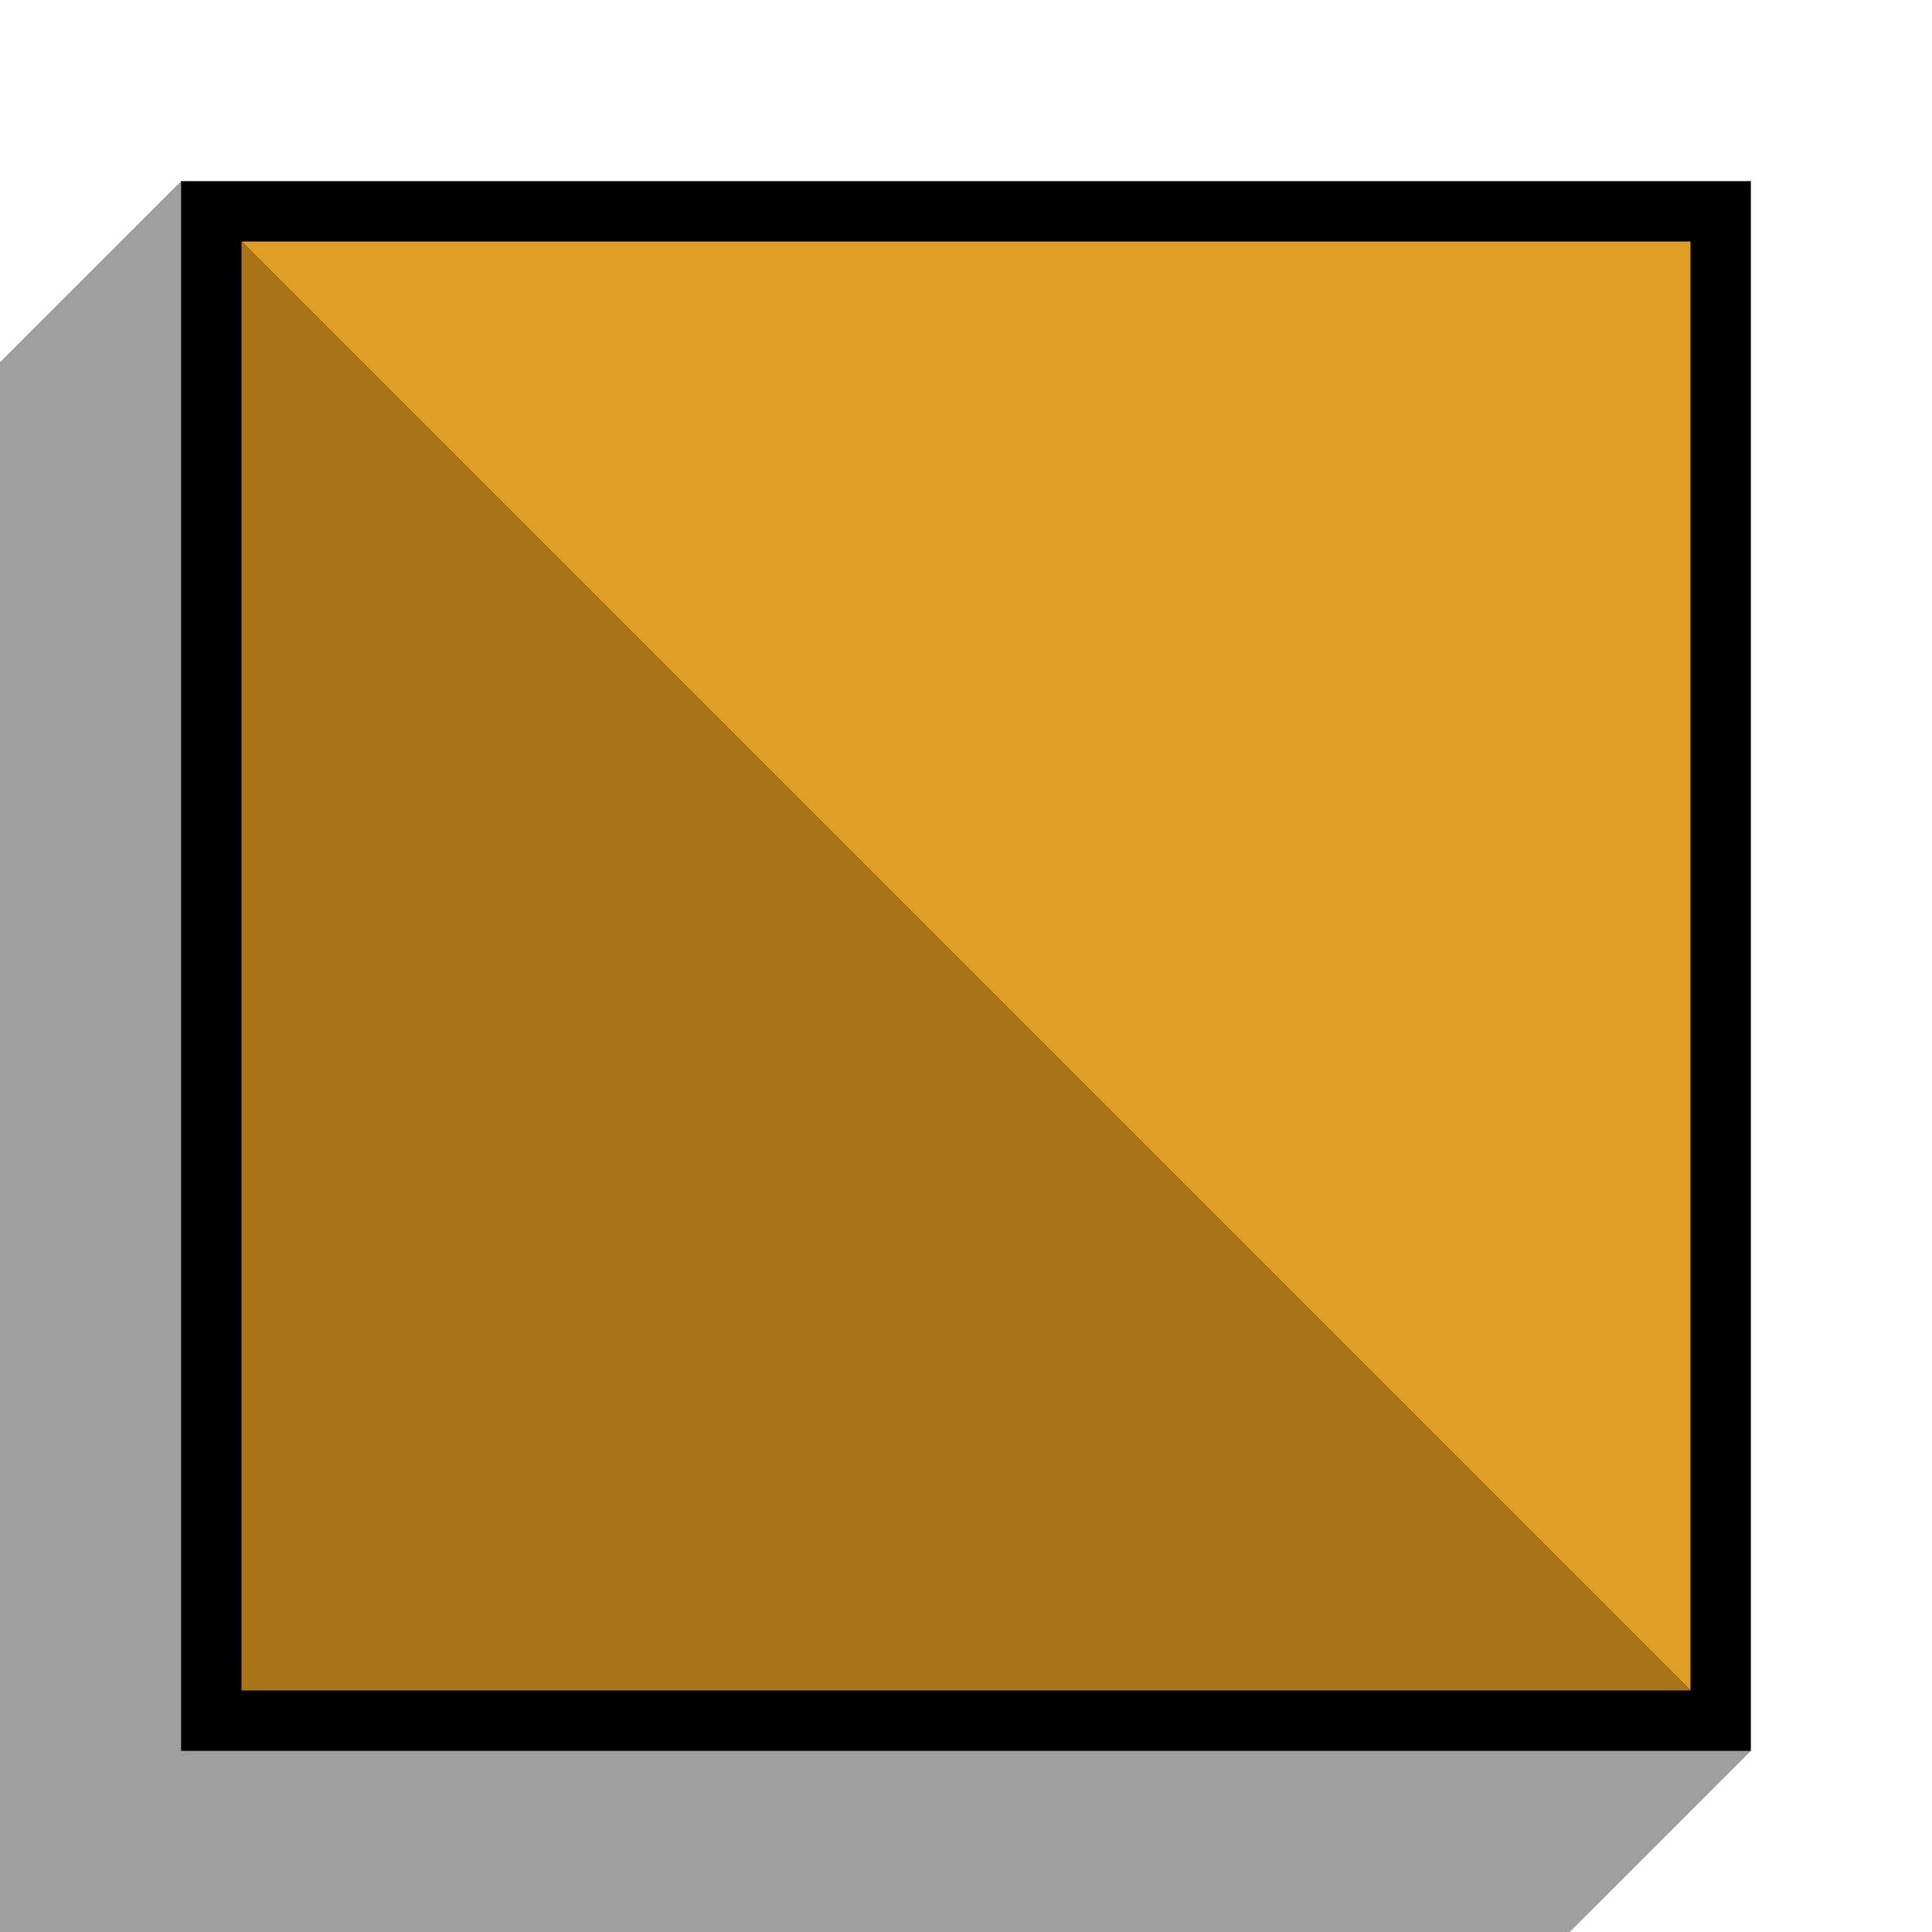 <?xml version="1.0" encoding="UTF-8" standalone="no"?>
<!-- Created with Inkscape (http://www.inkscape.org/) -->

<svg
   xmlns:dc="http://purl.org/dc/elements/1.1/"
   xmlns:cc="http://creativecommons.org/ns#"
   xmlns:rdf="http://www.w3.org/1999/02/22-rdf-syntax-ns#"
   xmlns:svg="http://www.w3.org/2000/svg"
   xmlns="http://www.w3.org/2000/svg"
   xmlns:sodipodi="http://sodipodi.sourceforge.net/DTD/sodipodi-0.dtd"
   xmlns:inkscape="http://www.inkscape.org/namespaces/inkscape"
   width="32px"
   height="32px"
   id="svg2816"
   version="1.1"
   inkscape:version="0.47 r22583"
   sodipodi:docname="test_with_shadow.svg">
  <defs
     id="defs2818">
    <inkscape:perspective
       sodipodi:type="inkscape:persp3d"
       inkscape:vp_x="0 : 16 : 1"
       inkscape:vp_y="0 : 1000 : 0"
       inkscape:vp_z="32 : 16 : 1"
       inkscape:persp3d-origin="16 : 10.666667 : 1"
       id="perspective2824" />
    <filter
       inkscape:collect="always"
       id="filter3630">
      <feGaussianBlur
         inkscape:collect="always"
         stdDeviation="0.27"
         id="feGaussianBlur3632" />
    </filter>
  </defs>
  <sodipodi:namedview
     id="base"
     pagecolor="#ffffff"
     bordercolor="#666666"
     borderopacity="1.0"
     inkscape:pageopacity="0.0"
     inkscape:pageshadow="2"
     inkscape:zoom="18.71875"
     inkscape:cx="16"
     inkscape:cy="16"
     inkscape:current-layer="layer1"
     showgrid="true"
     inkscape:grid-bbox="true"
     inkscape:document-units="px"
     gridtolerance="6"
     guidetolerance="6"
     objecttolerance="6"
     showguides="true"
     inkscape:guide-bbox="true"
     inkscape:window-width="1600"
     inkscape:window-height="840"
     inkscape:window-x="0"
     inkscape:window-y="0"
     inkscape:window-maximized="1">
    <inkscape:grid
       type="xygrid"
       id="grid2826"
       units="px"
       empspacing="4"
       visible="true"
       enabled="true"
       snapvisiblegridlinesonly="true"
       spacingx="0.5px"
       spacingy="0.5px" />
    <sodipodi:guide
       orientation="0,1"
       position="0,16"
       id="guide2828" />
    <sodipodi:guide
       orientation="1,0"
       position="16,32"
       id="guide2830" />
  </sodipodi:namedview>
  <g
     id="layer1"
     inkscape:label="Layer 1"
     inkscape:groupmode="layer">
    <g
       id="g10444">
      <rect
         y="-4.4703487e-08"
         x="0"
         height="32"
         width="32"
         id="rect3657"
         style="fill:none;stroke:none" />
      <path
         sodipodi:nodetypes="cccccc"
         id="path3606"
         d="M 3,3 0,6 0,32 26,32 29,29 3,3 z"
         style="fill:#000000;fill-opacity:0.376;fill-rule:nonzero;stroke:none" />
      <path
         id="rect2832"
         d="M 3,3 29,3 29,29 3,29 3,3 z"
         style="fill:#000000;fill-opacity:1;fill-rule:nonzero;stroke:none" />
      <path
         sodipodi:nodetypes="cccc"
         id="rect3608"
         d="M 28,28 4,4 28,4 28,28 z"
         style="fill:#dd9e23;fill-opacity:1;fill-rule:nonzero;stroke:none" />
      <path
         style="fill:#a97417;fill-opacity:1;fill-rule:nonzero;stroke:none"
         d="M 4,4 28,28 4,28 4,4 z"
         id="path10442"
         sodipodi:nodetypes="cccc" />
    </g>
  </g>
</svg>
